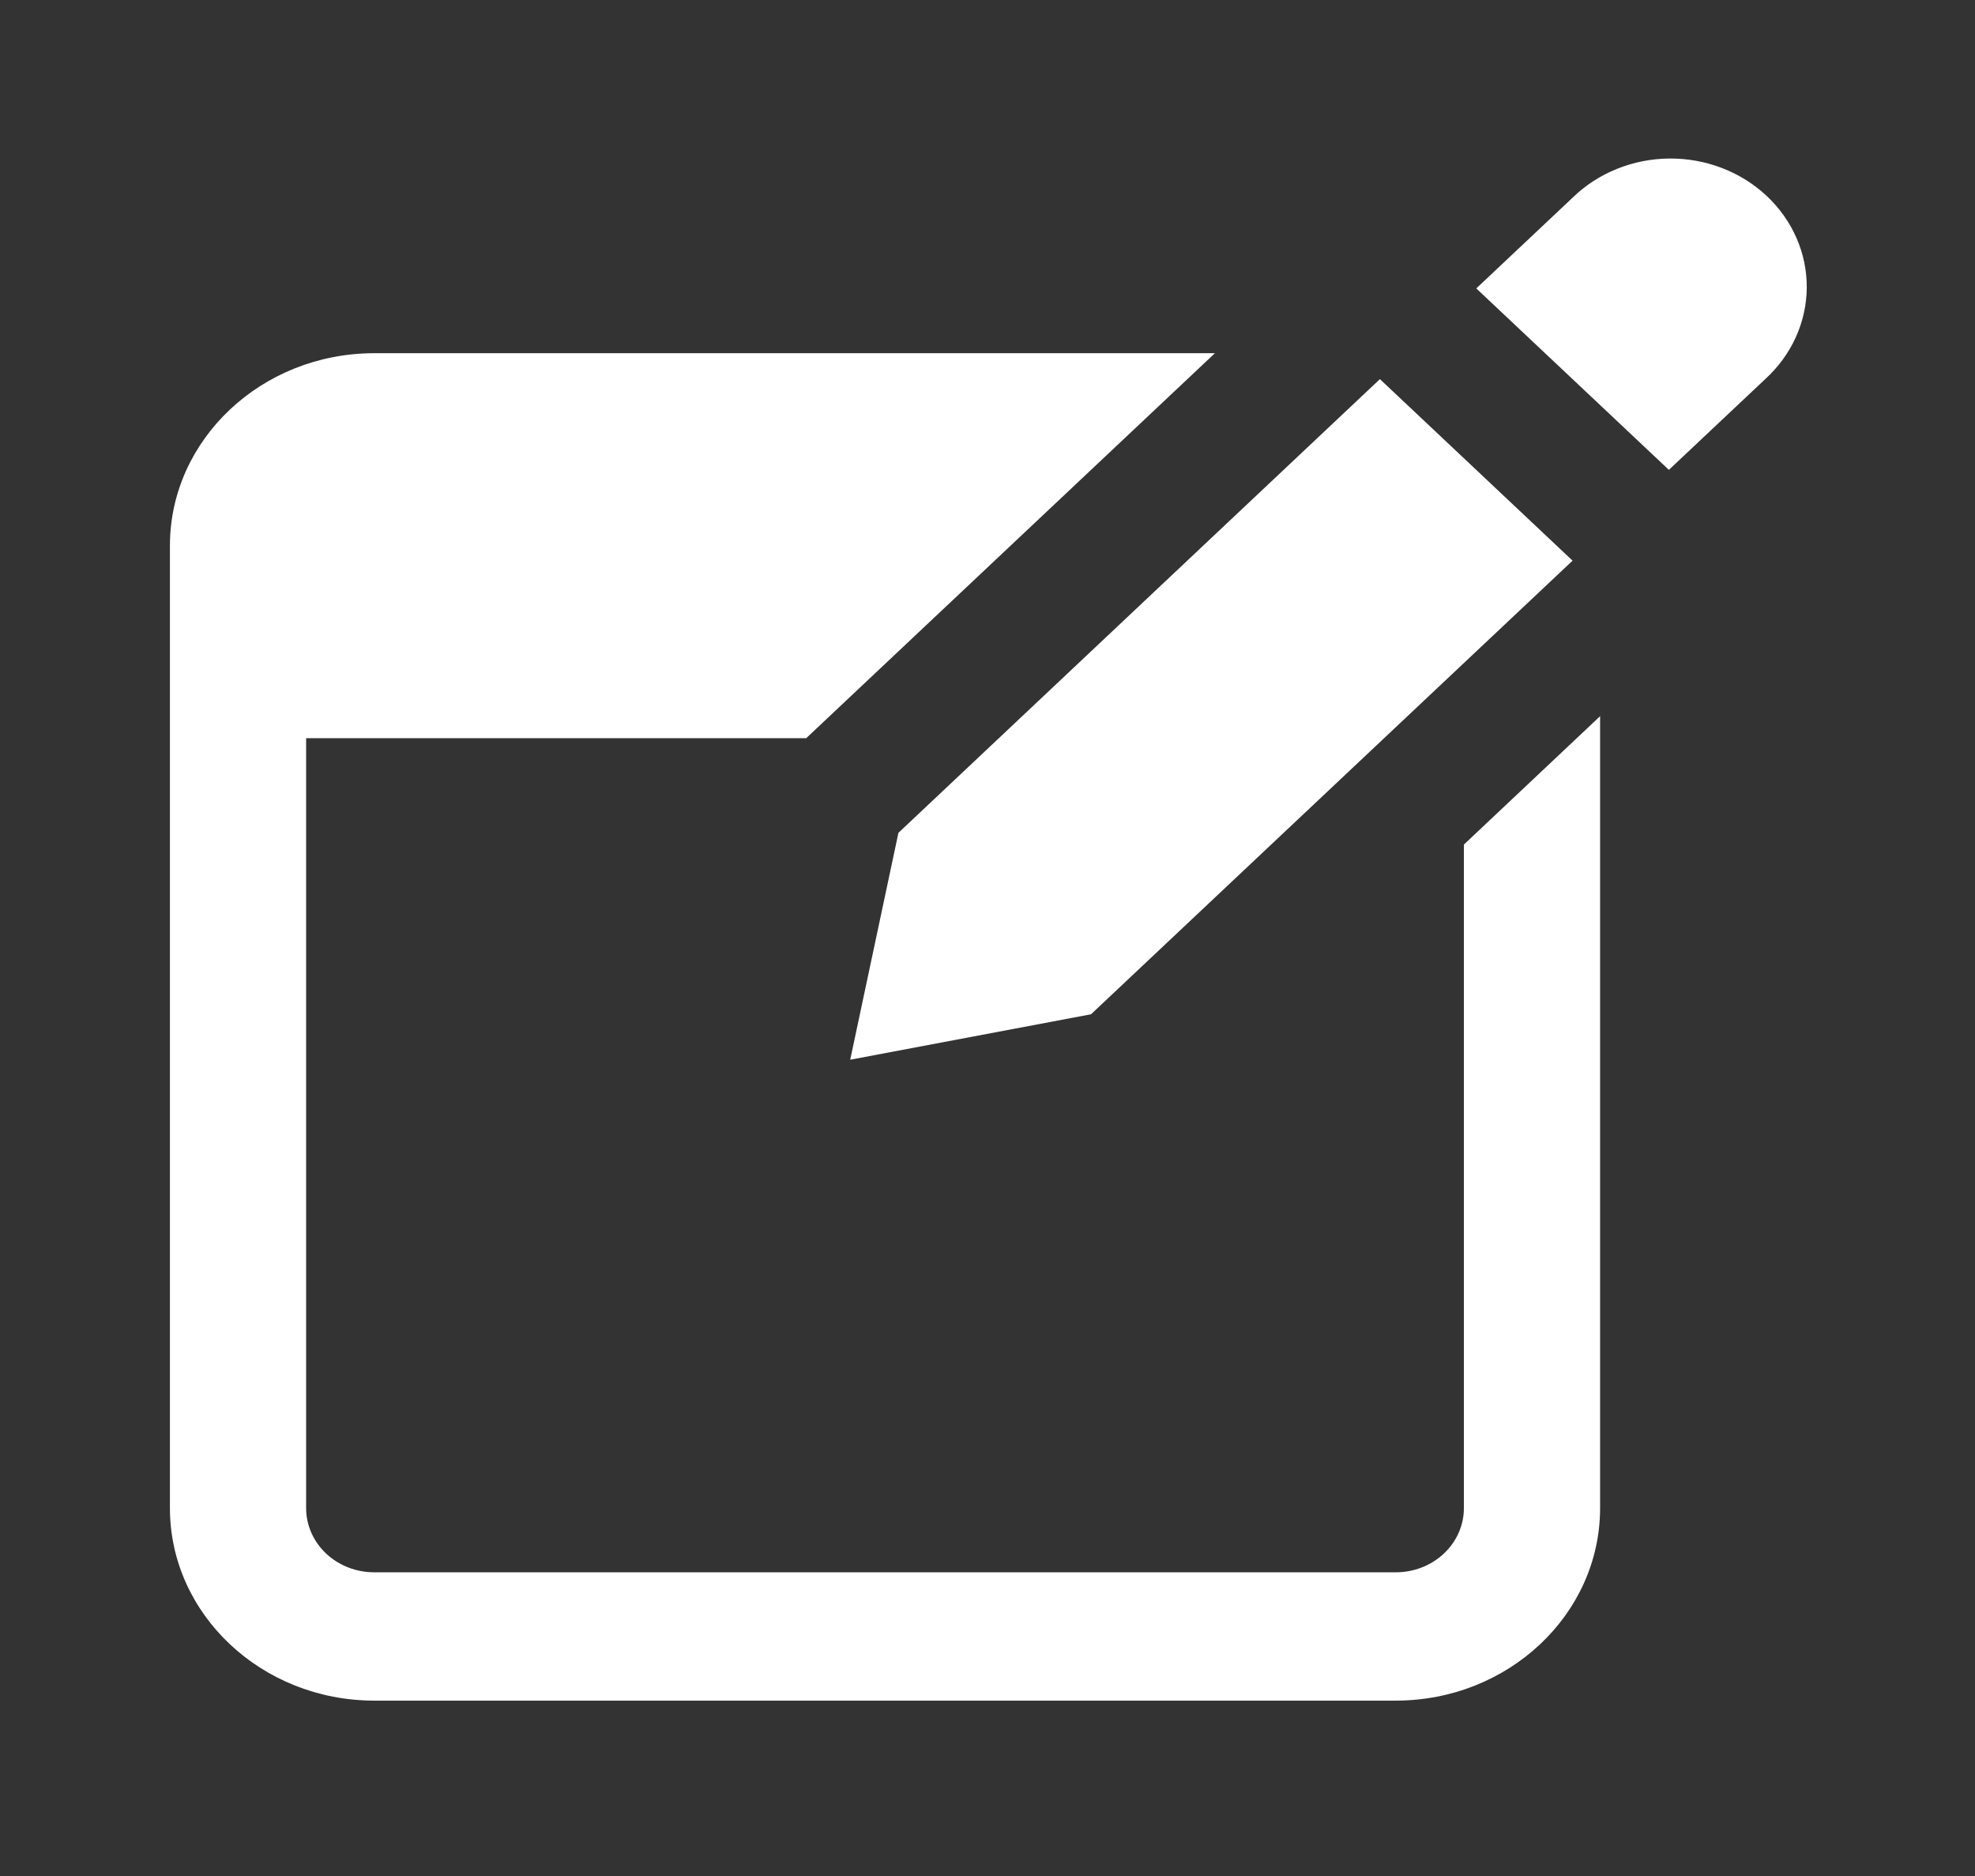 <svg width="80" height="76" viewBox="0 0 80 76" fill="none" xmlns="http://www.w3.org/2000/svg">
<rect x="0" y="0" width="80" height="76" fill="#333333" stroke="none"/>
<path d="M59.297 34.215V61.097C59.297 61.787 59.006 62.448 58.489 62.935C57.971 63.423 57.27 63.697 56.538 63.697H15.159C14.427 63.697 13.725 63.423 13.208 62.935C12.691 62.448 12.4 61.787 12.4 61.097V29.905H32.657L49.211 14.309H15.159C10.596 14.309 6.883 17.808 6.883 22.107V61.097C6.883 65.397 10.596 68.895 15.159 68.895H56.538C61.101 68.895 64.814 65.397 64.814 61.097V29.014L59.297 34.215ZM67.6 19.035L71.501 15.36C72.028 14.88 72.448 14.306 72.737 13.672C73.026 13.038 73.178 12.356 73.185 11.665C73.191 10.975 73.052 10.29 72.774 9.652C72.497 9.013 72.087 8.432 71.569 7.944C71.051 7.456 70.435 7.07 69.757 6.809C69.079 6.547 68.353 6.416 67.62 6.422C66.887 6.428 66.163 6.571 65.49 6.844C64.817 7.116 64.208 7.512 63.699 8.009L59.799 11.684L67.6 19.035Z" fill="white"/>
<path d="M55.895 15.359L36.392 33.739L34.439 42.931L44.193 41.09L63.699 22.713L55.895 15.359Z" fill="white"/>
</svg>
